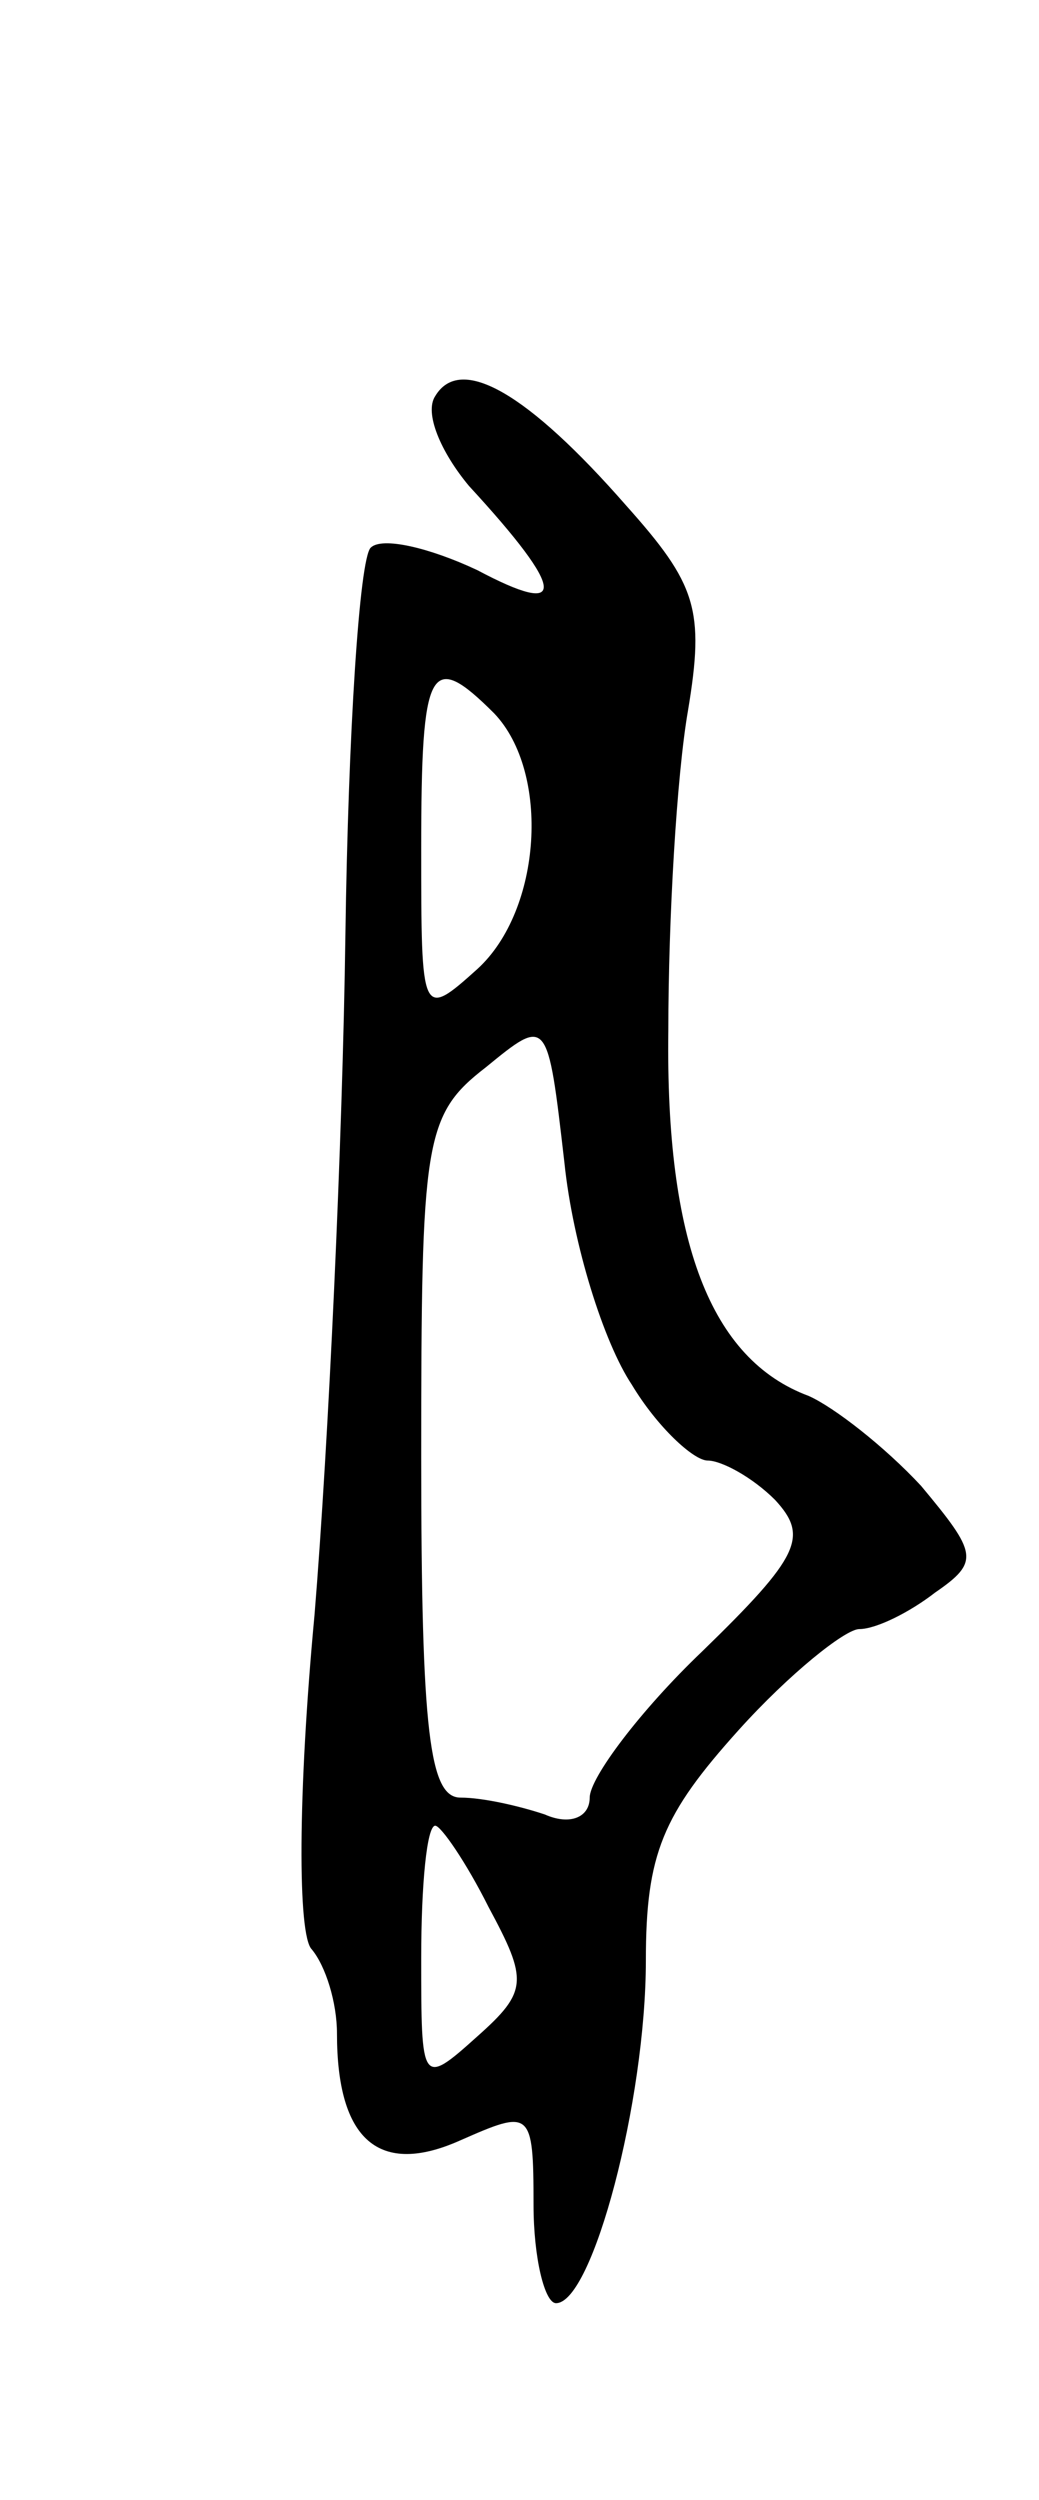 <svg version="1.0" xmlns="http://www.w3.org/2000/svg"
 width="37pt" height="89pt" viewBox="0 0 37 89"
 preserveAspectRatio="xMidYMid meet">
<g transform="translate(0,89) scale(0.1,-0.1)"
fill="#000000" stroke="none">
<path d="M155 749 c-4 -6 2 -20 12 -32 35 -38 35 -47 3 -30 -17 8 -34 12 -38
8 -4 -4 -8 -66 -9 -138 -1 -73 -6 -181 -11 -242 -6 -64 -6 -114 -1 -119 5 -6
9 -19 9 -30 0 -38 15 -51 44 -38 25 11 26 11 26 -23 0 -19 4 -35 8 -35 13 0
32 72 32 122 0 38 6 52 33 82 18 20 38 36 43 36 6 0 18 6 27 13 16 11 15 14
-5 38 -13 14 -31 28 -40 32 -35 13 -51 55 -50 130 0 40 3 91 7 114 6 36 3 45
-22 73 -35 40 -59 54 -68 39z m21 -113 c20 -21 17 -70 -6 -91 -20 -18 -20 -17
-20 43 0 65 3 71 26 48z m49 -239 c9 -15 22 -27 27 -27 5 0 16 -6 24 -14 12
-13 9 -20 -26 -54 -22 -21 -40 -45 -40 -52 0 -7 -7 -10 -16 -6 -9 3 -22 6 -30
6 -11 0 -14 23 -14 121 0 113 1 122 23 139 22 18 22 18 28 -34 3 -29 14 -64
24 -79z m-51 -186 c14 -26 14 -30 -4 -46 -20 -18 -20 -17 -20 28 0 26 2 47 5
47 2 0 11 -13 19 -29z"/>
</g>
</svg>

